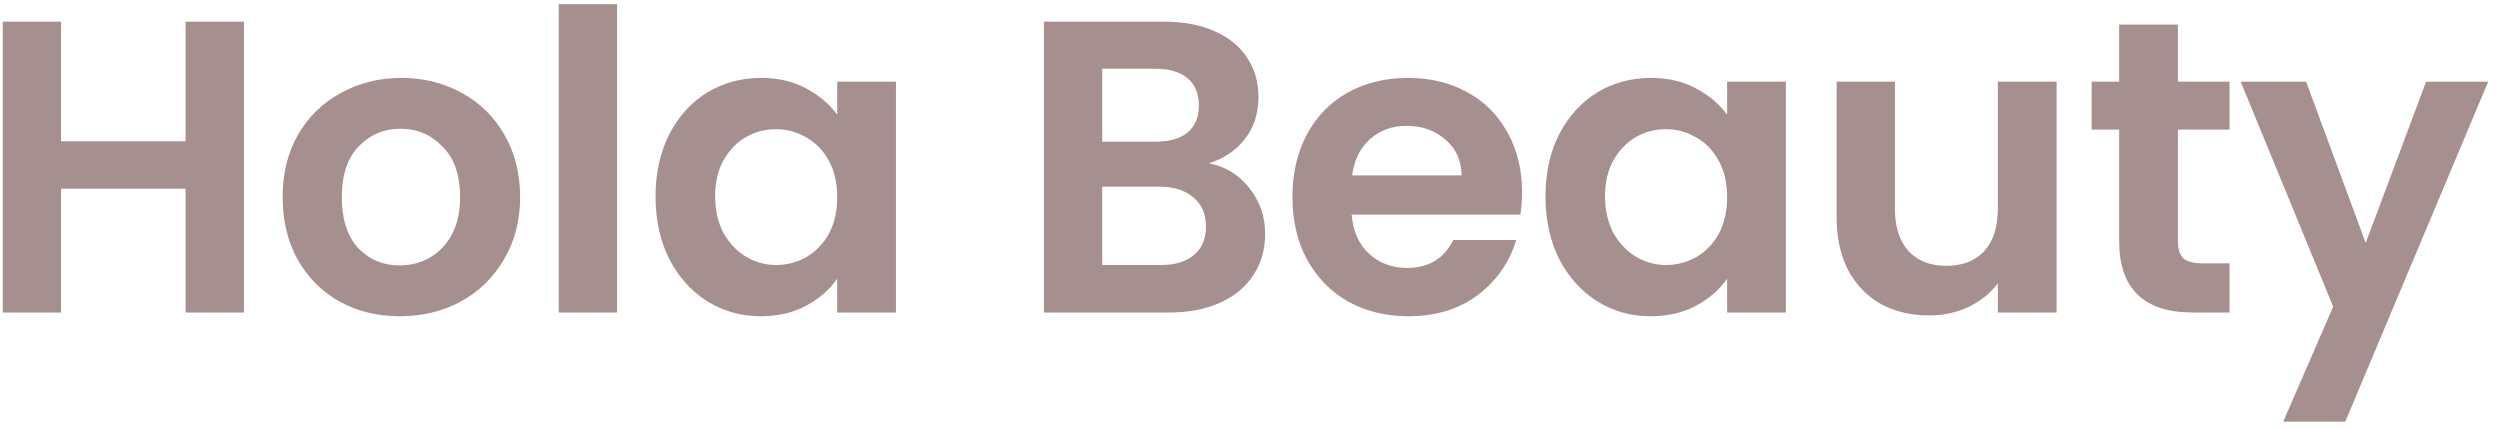 <svg width="192" height="33" viewBox="0 0 192 33" fill="none" xmlns="http://www.w3.org/2000/svg">
<path d="M18.736 1.664V24H14.256V14.496H4.688V24H0.208V1.664H4.688V10.848H14.256V1.664H18.736ZM30.698 24.288C28.991 24.288 27.455 23.915 26.09 23.168C24.724 22.4 23.647 21.323 22.858 19.936C22.09 18.549 21.706 16.949 21.706 15.136C21.706 13.323 22.1 11.723 22.89 10.336C23.7 8.949 24.799 7.883 26.186 7.136C27.572 6.368 29.119 5.984 30.826 5.984C32.532 5.984 34.079 6.368 35.465 7.136C36.852 7.883 37.94 8.949 38.73 10.336C39.54 11.723 39.946 13.323 39.946 15.136C39.946 16.949 39.529 18.549 38.697 19.936C37.887 21.323 36.778 22.4 35.37 23.168C33.983 23.915 32.425 24.288 30.698 24.288ZM30.698 20.384C31.508 20.384 32.266 20.192 32.969 19.808C33.695 19.403 34.271 18.805 34.697 18.016C35.124 17.227 35.337 16.267 35.337 15.136C35.337 13.451 34.889 12.16 33.993 11.264C33.119 10.347 32.041 9.888 30.762 9.888C29.482 9.888 28.404 10.347 27.529 11.264C26.676 12.16 26.25 13.451 26.25 15.136C26.25 16.821 26.666 18.123 27.497 19.04C28.351 19.936 29.418 20.384 30.698 20.384ZM47.392 0.32V24H42.912V0.32H47.392ZM50.346 15.072C50.346 13.28 50.698 11.691 51.402 10.304C52.127 8.917 53.098 7.851 54.314 7.104C55.551 6.357 56.927 5.984 58.442 5.984C59.765 5.984 60.917 6.251 61.898 6.784C62.901 7.317 63.701 7.989 64.298 8.8V6.272H68.81V24H64.298V21.408C63.722 22.24 62.922 22.933 61.898 23.488C60.895 24.021 59.733 24.288 58.41 24.288C56.917 24.288 55.551 23.904 54.314 23.136C53.098 22.368 52.127 21.291 51.402 19.904C50.698 18.496 50.346 16.885 50.346 15.072ZM64.298 15.136C64.298 14.048 64.085 13.12 63.658 12.352C63.231 11.563 62.655 10.965 61.93 10.56C61.205 10.133 60.426 9.92 59.594 9.92C58.762 9.92 57.994 10.123 57.29 10.528C56.586 10.933 56.01 11.531 55.562 12.32C55.135 13.088 54.922 14.005 54.922 15.072C54.922 16.139 55.135 17.077 55.562 17.888C56.01 18.677 56.586 19.285 57.29 19.712C58.015 20.139 58.783 20.352 59.594 20.352C60.426 20.352 61.205 20.149 61.93 19.744C62.655 19.317 63.231 18.72 63.658 17.952C64.085 17.163 64.298 16.224 64.298 15.136ZM92.843 12.544C94.101 12.779 95.136 13.408 95.947 14.432C96.757 15.456 97.162 16.629 97.162 17.952C97.162 19.147 96.864 20.203 96.266 21.12C95.691 22.016 94.848 22.72 93.739 23.232C92.629 23.744 91.317 24 89.802 24H80.171V1.664H89.386C90.901 1.664 92.203 1.909 93.29 2.4C94.4 2.891 95.232 3.573 95.787 4.448C96.362 5.323 96.65 6.315 96.65 7.424C96.65 8.725 96.299 9.813 95.594 10.688C94.912 11.563 93.995 12.181 92.843 12.544ZM84.65 10.88H88.746C89.813 10.88 90.635 10.645 91.21 10.176C91.787 9.685 92.075 8.992 92.075 8.096C92.075 7.2 91.787 6.507 91.21 6.016C90.635 5.525 89.813 5.28 88.746 5.28H84.65V10.88ZM89.162 20.352C90.251 20.352 91.093 20.096 91.691 19.584C92.309 19.072 92.618 18.347 92.618 17.408C92.618 16.448 92.299 15.701 91.659 15.168C91.019 14.613 90.154 14.336 89.067 14.336H84.65V20.352H89.162ZM116.893 14.752C116.893 15.392 116.85 15.968 116.765 16.48H103.805C103.912 17.76 104.36 18.763 105.149 19.488C105.938 20.213 106.909 20.576 108.061 20.576C109.725 20.576 110.909 19.861 111.613 18.432H116.445C115.933 20.139 114.952 21.547 113.501 22.656C112.05 23.744 110.269 24.288 108.157 24.288C106.45 24.288 104.914 23.915 103.549 23.168C102.205 22.4 101.149 21.323 100.381 19.936C99.634 18.549 99.261 16.949 99.261 15.136C99.261 13.301 99.634 11.691 100.381 10.304C101.128 8.917 102.173 7.851 103.517 7.104C104.861 6.357 106.408 5.984 108.157 5.984C109.842 5.984 111.346 6.347 112.669 7.072C114.013 7.797 115.048 8.832 115.773 10.176C116.52 11.499 116.893 13.024 116.893 14.752ZM112.253 13.472C112.232 12.32 111.816 11.403 111.005 10.72C110.194 10.016 109.202 9.664 108.029 9.664C106.92 9.664 105.981 10.005 105.213 10.688C104.466 11.349 104.008 12.277 103.837 13.472H112.253ZM118.691 15.072C118.691 13.28 119.043 11.691 119.747 10.304C120.472 8.917 121.443 7.851 122.659 7.104C123.896 6.357 125.272 5.984 126.787 5.984C128.11 5.984 129.262 6.251 130.243 6.784C131.246 7.317 132.046 7.989 132.643 8.8V6.272H137.155V24H132.643V21.408C132.067 22.24 131.267 22.933 130.243 23.488C129.24 24.021 128.078 24.288 126.755 24.288C125.262 24.288 123.896 23.904 122.659 23.136C121.443 22.368 120.472 21.291 119.747 19.904C119.043 18.496 118.691 16.885 118.691 15.072ZM132.643 15.136C132.643 14.048 132.43 13.12 132.003 12.352C131.576 11.563 131 10.965 130.275 10.56C129.55 10.133 128.771 9.92 127.939 9.92C127.107 9.92 126.339 10.123 125.635 10.528C124.931 10.933 124.355 11.531 123.907 12.32C123.48 13.088 123.267 14.005 123.267 15.072C123.267 16.139 123.48 17.077 123.907 17.888C124.355 18.677 124.931 19.285 125.635 19.712C126.36 20.139 127.128 20.352 127.939 20.352C128.771 20.352 129.55 20.149 130.275 19.744C131 19.317 131.576 18.72 132.003 17.952C132.43 17.163 132.643 16.224 132.643 15.136ZM157.947 6.272V24H153.435V21.76C152.859 22.528 152.101 23.136 151.163 23.584C150.245 24.011 149.243 24.224 148.155 24.224C146.768 24.224 145.541 23.936 144.475 23.36C143.408 22.763 142.565 21.899 141.947 20.768C141.349 19.616 141.051 18.251 141.051 16.672V6.272H145.531V16.032C145.531 17.44 145.883 18.528 146.587 19.296C147.291 20.043 148.251 20.416 149.467 20.416C150.704 20.416 151.675 20.043 152.379 19.296C153.083 18.528 153.435 17.44 153.435 16.032V6.272H157.947ZM167.263 9.952V18.528C167.263 19.125 167.401 19.563 167.679 19.84C167.977 20.096 168.468 20.224 169.151 20.224H171.231V24H168.415C164.639 24 162.751 22.165 162.751 18.496V9.952H160.639V6.272H162.751V1.888H167.263V6.272H171.231V9.952H167.263ZM191.093 6.272L180.117 32.384H175.349L179.189 23.552L172.085 6.272H177.109L181.685 18.656L186.325 6.272H191.093Z" fill="#A6908F"/>
</svg>
